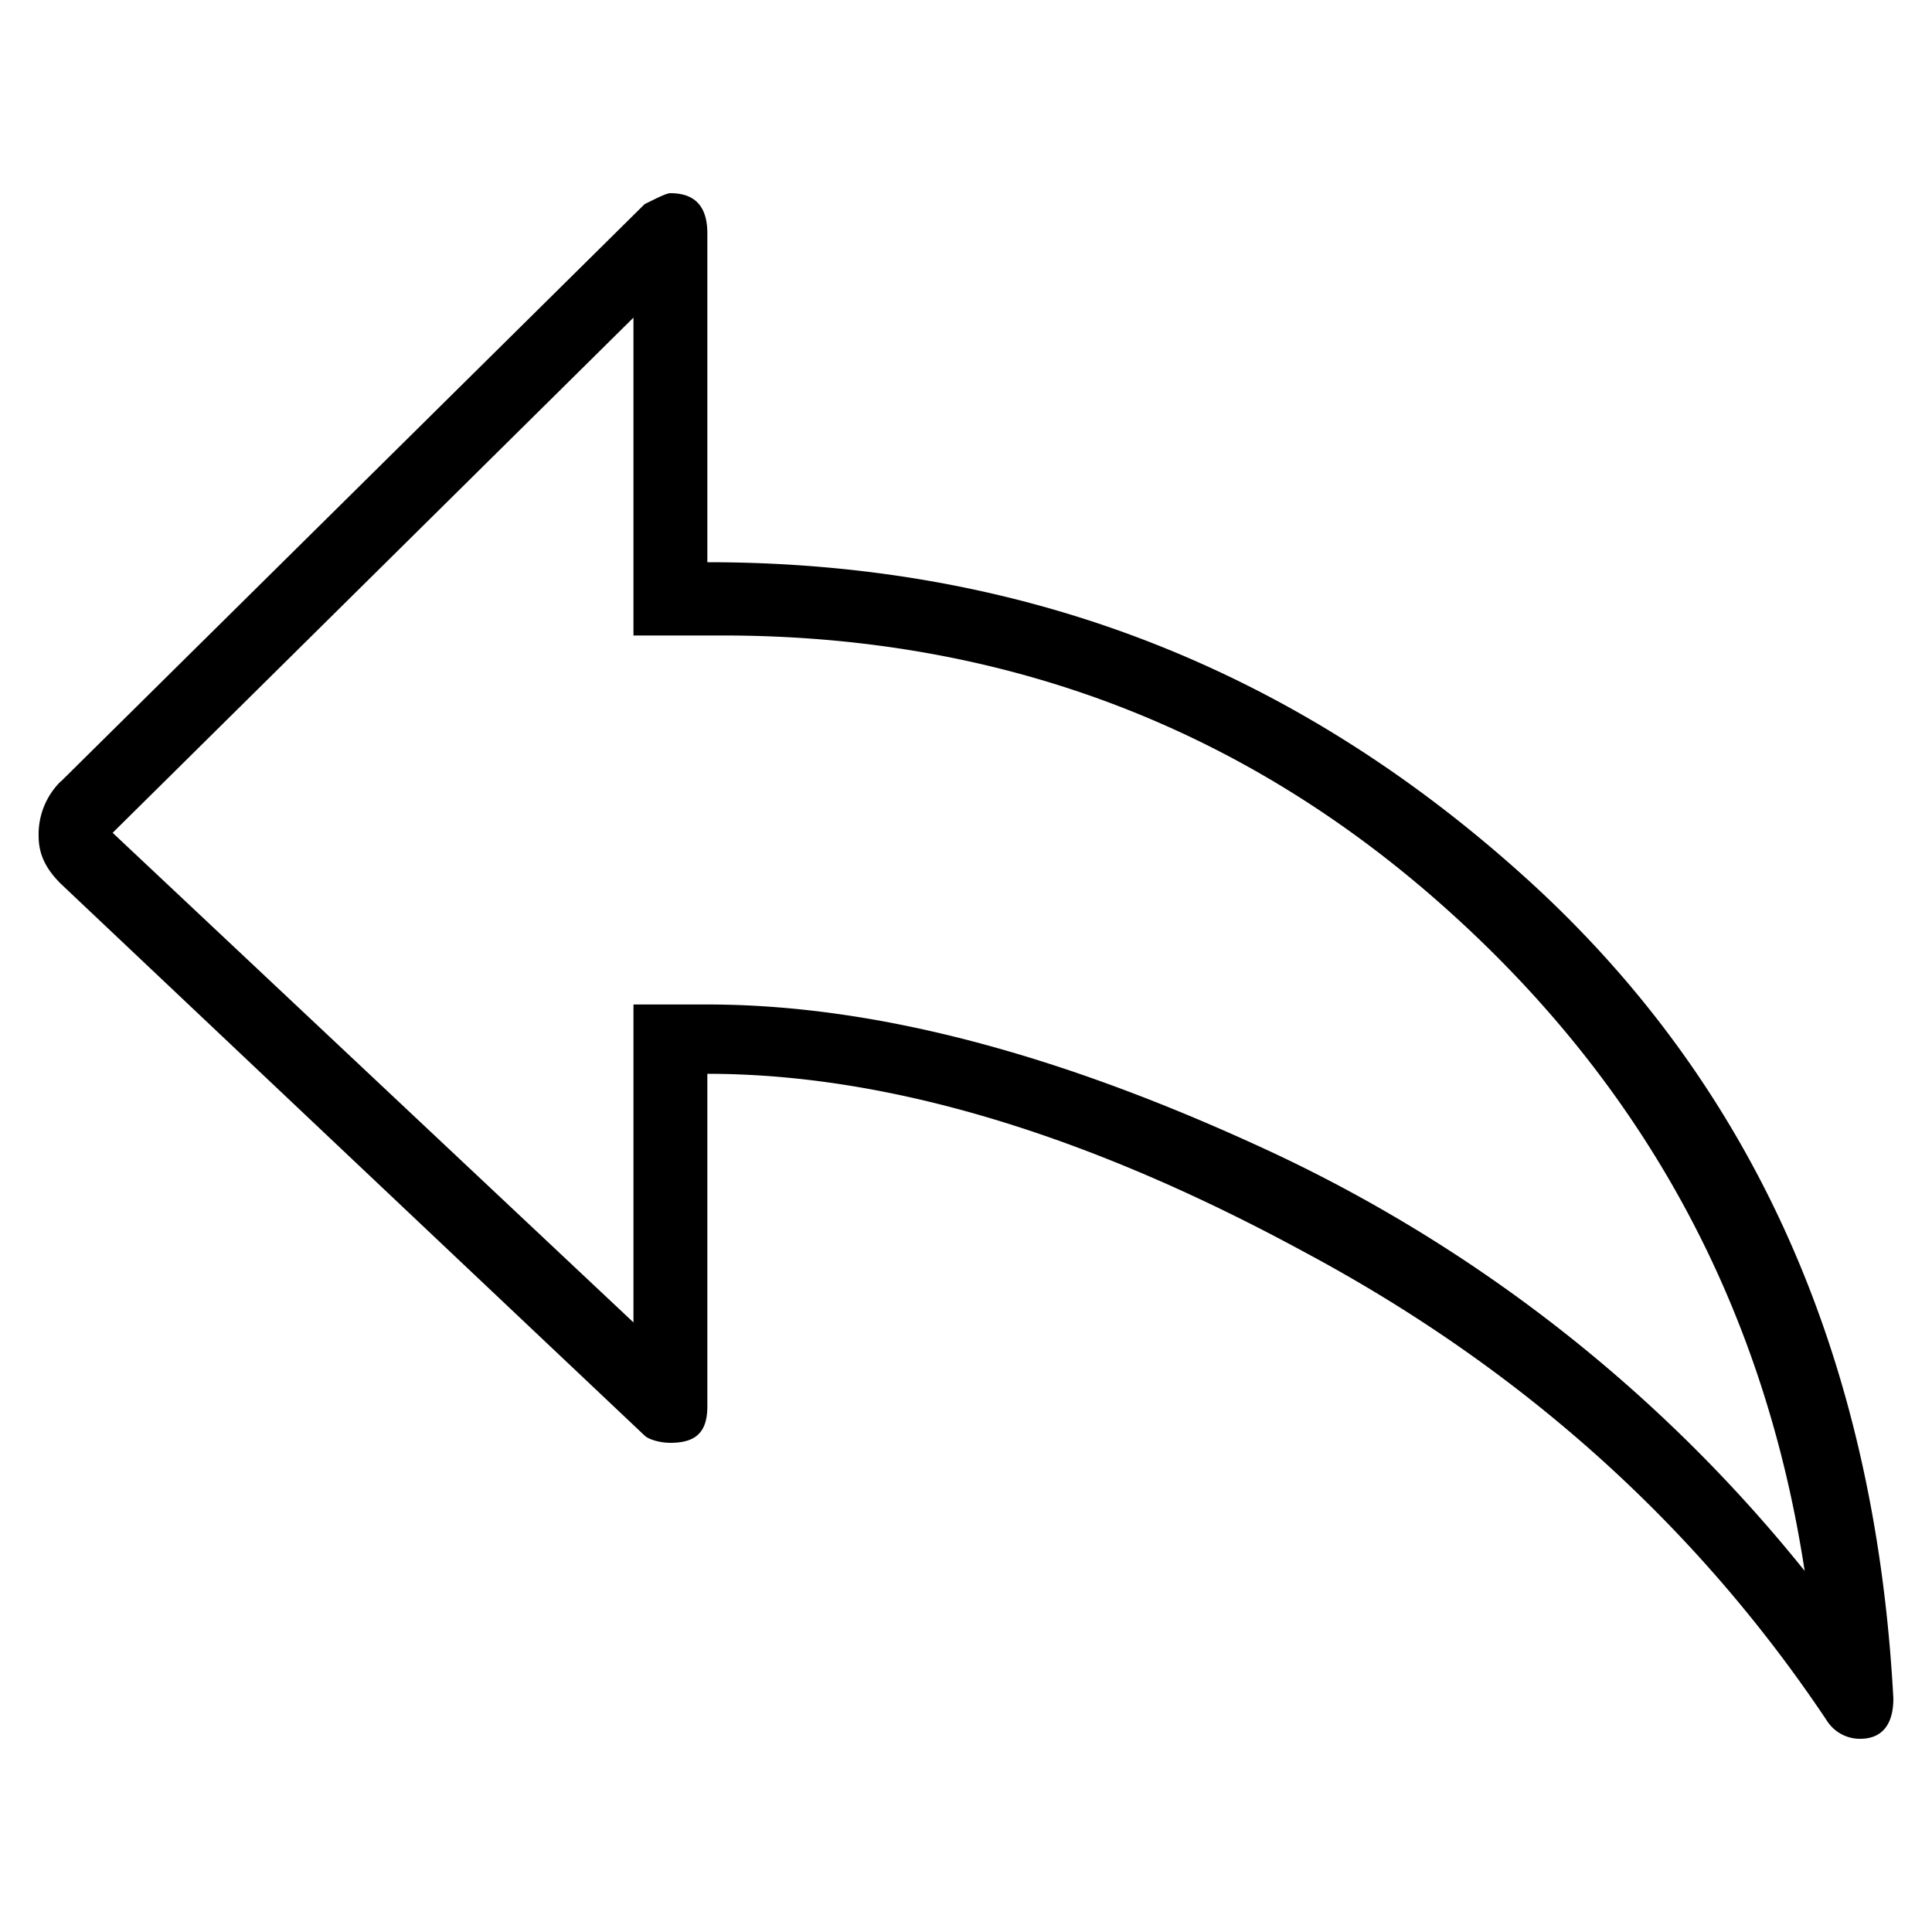 <svg xmlns="http://www.w3.org/2000/svg" viewBox="0 0 25 25"><path d="m1.456 10.775 6.741 6.337v-4.114h.956c2.2 0 4.637.662 7.363 1.939a19.384 19.384 0 0 1 6.836 5.39c-.526-3.451-2.103-6.336-4.733-8.652-2.63-2.317-5.736-3.452-9.275-3.452H8.197V4.11l-6.74 6.667v-.002Zm-.669-.662 7.554-7.471c.19-.095.287-.142.334-.142.335 0 .478.189.478.52v4.255c4.016 0 7.506 1.324 10.518 4.02 2.964 2.647 4.59 6.194 4.829 10.685 0 .331-.143.52-.43.52a.506.506 0 0 1-.431-.236c-1.674-2.506-3.92-4.54-6.741-6.052-2.868-1.56-5.45-2.317-7.745-2.317v4.303c0 .33-.143.472-.478.472-.143 0-.287-.047-.334-.094l-7.554-7.14C.596 11.246.5 11.058.5 10.82a.96.96 0 0 1 .287-.71v.002Z"></path></svg>